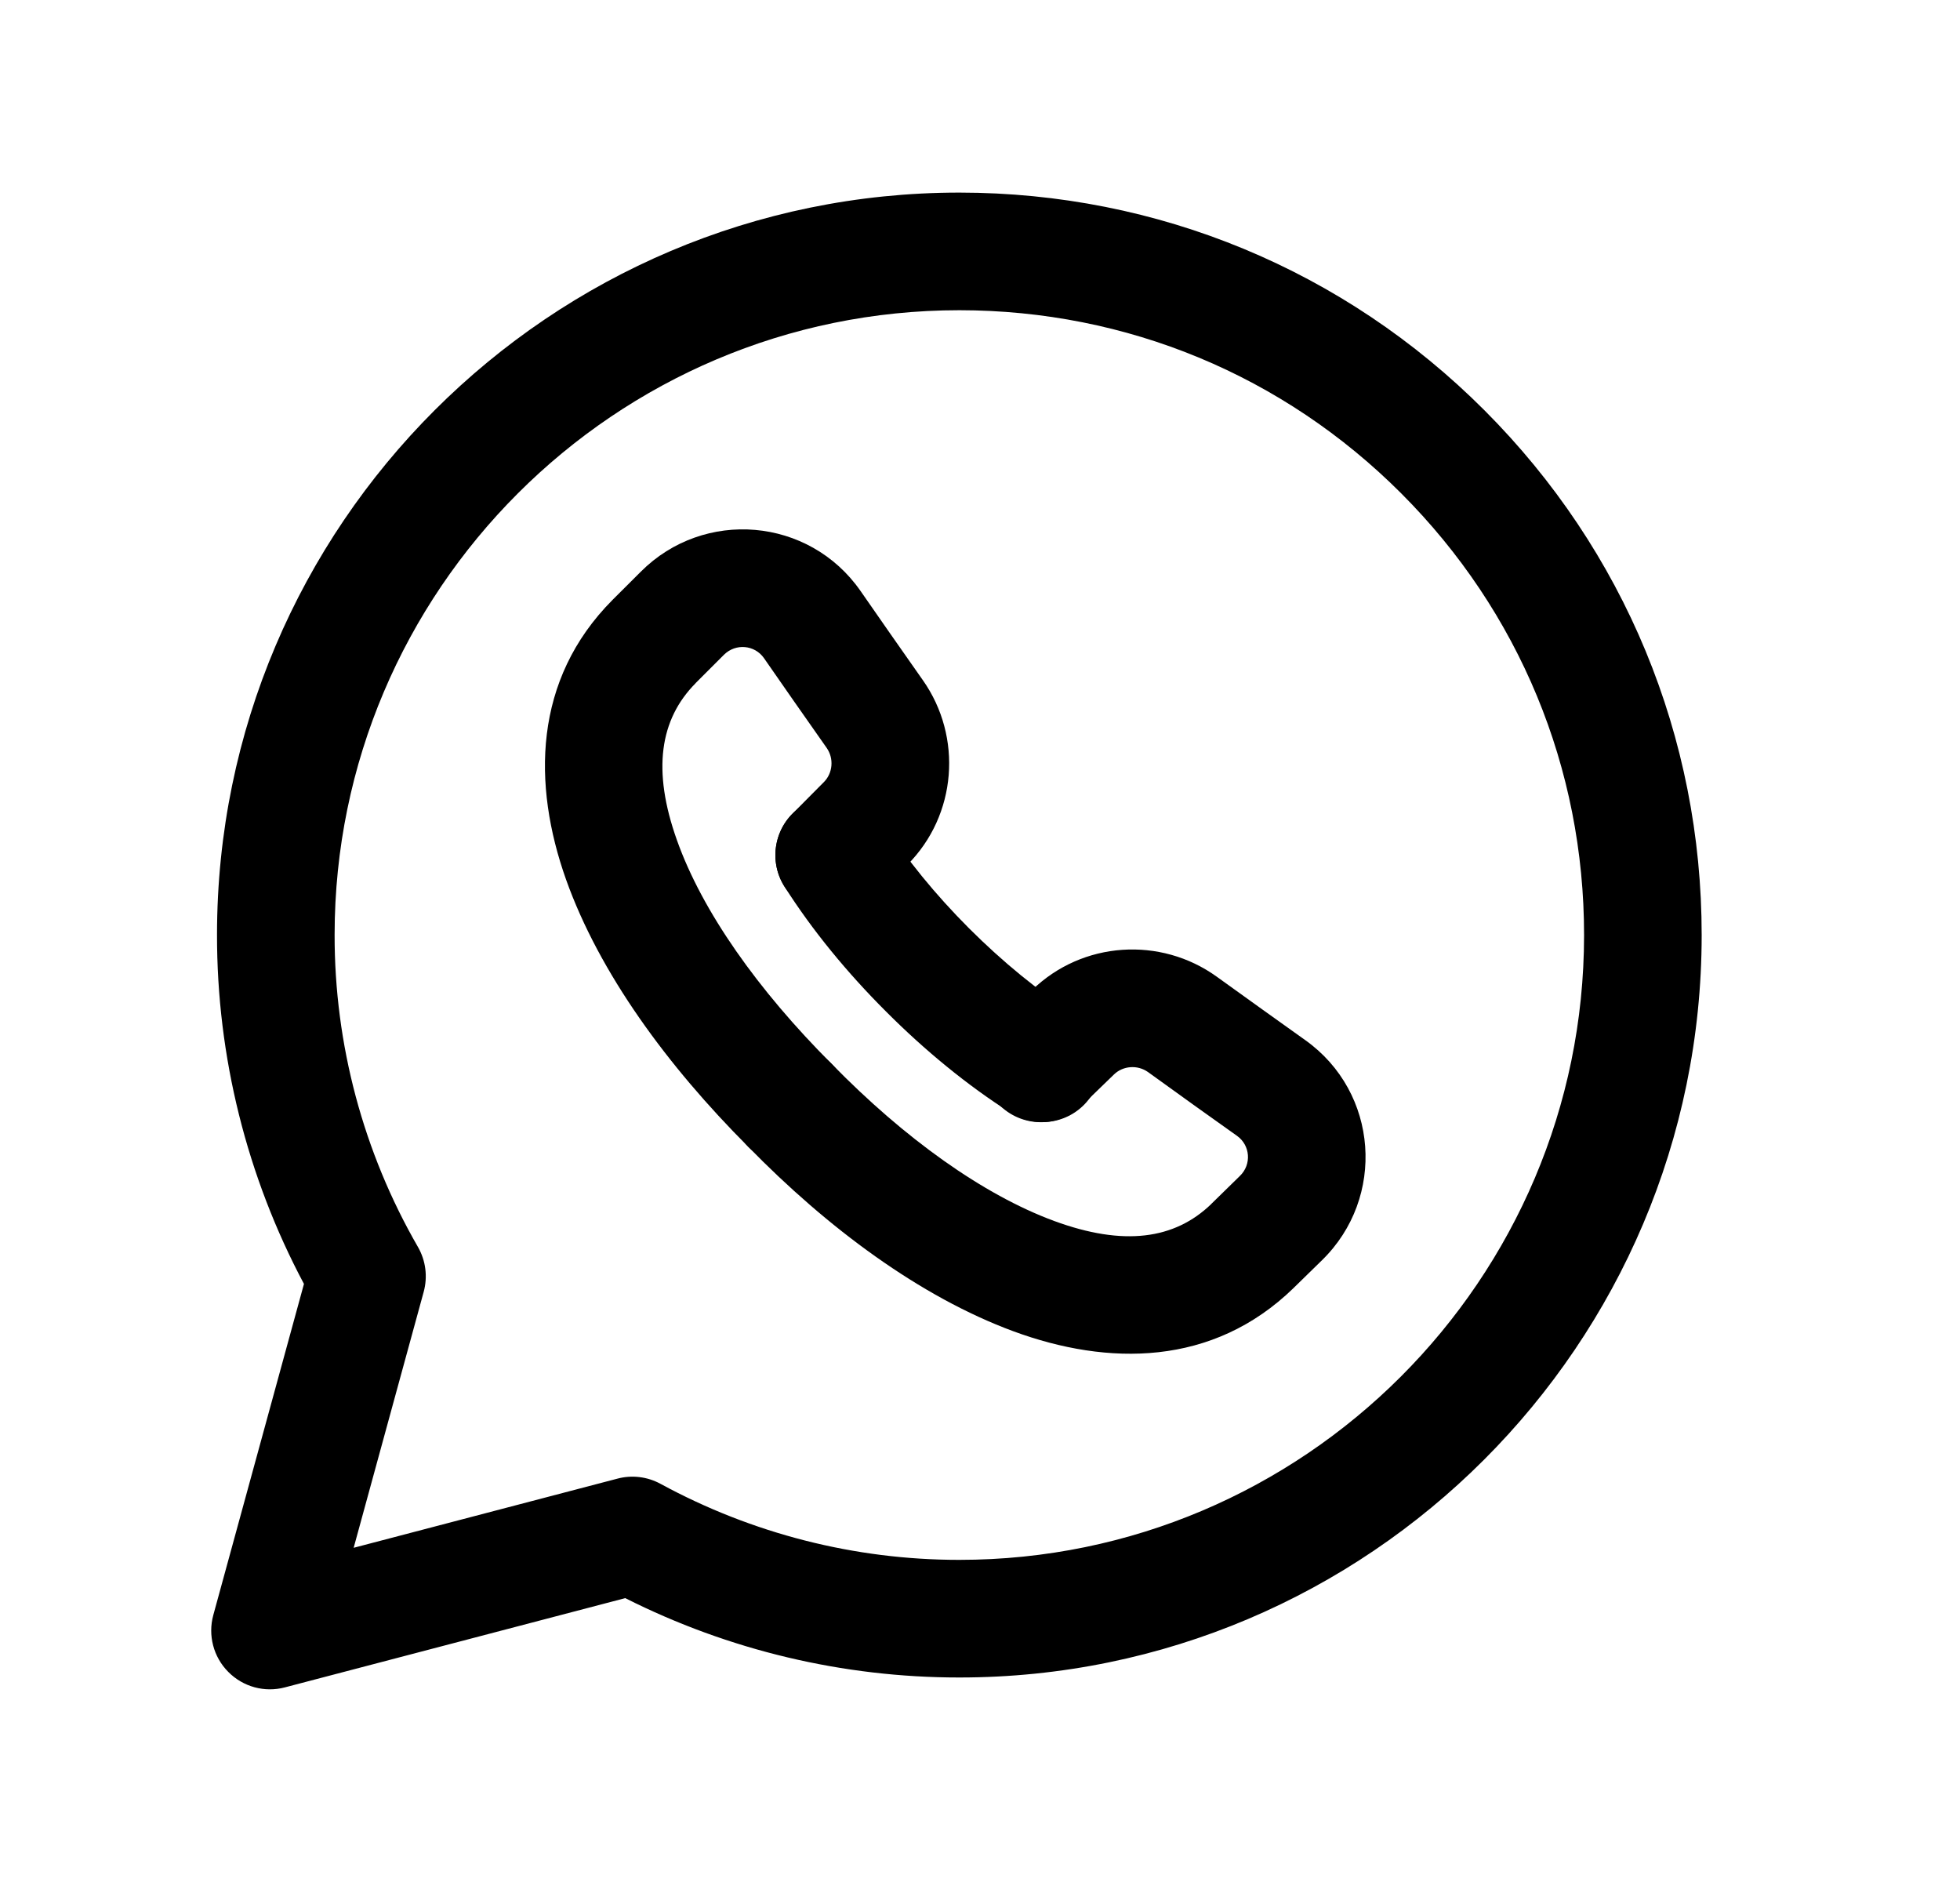 <svg width="25" height="24" viewBox="0 0 25 24" fill="none" xmlns="http://www.w3.org/2000/svg">
<path fill-rule="evenodd" clip-rule="evenodd" d="M2.768 11.919C2.769 6.7 7.016 2.456 12.237 2.456C14.768 2.457 17.148 3.444 18.934 5.232C20.721 7.02 21.706 9.4 21.705 11.927C21.703 17.146 17.456 21.392 12.237 21.392H12.233C10.752 21.392 9.295 21.045 7.975 20.38L3.634 21.518C3.375 21.587 3.099 21.511 2.911 21.32C2.722 21.13 2.65 20.853 2.721 20.595L3.877 16.373C3.148 15.004 2.766 13.474 2.768 11.919ZM12.237 3.956C7.844 3.956 4.269 7.53 4.268 11.92C4.266 13.317 4.633 14.692 5.331 15.902C5.431 16.076 5.457 16.282 5.404 16.475L4.511 19.738L7.876 18.856C8.06 18.807 8.257 18.831 8.424 18.922C9.594 19.558 10.902 19.892 12.233 19.892H12.237C16.628 19.892 20.203 16.318 20.205 11.927C20.206 9.798 19.379 7.799 17.873 6.292C16.368 4.786 14.37 3.957 12.237 3.956Z" fill="currentColor"/>
<path d="M9.234 8.35C9.385 8.2 9.627 8.225 9.744 8.392C9.987 8.742 10.25 9.12 10.544 9.537C10.64 9.674 10.621 9.859 10.511 9.971L10.108 10.377C9.816 10.671 9.818 11.146 10.112 11.437C10.406 11.729 10.881 11.727 11.172 11.433L11.575 11.027C12.206 10.393 12.28 9.398 11.772 8.675L11.771 8.674C11.48 8.26 11.218 7.885 10.976 7.536C10.32 6.594 8.979 6.484 8.174 7.29L7.82 7.643C7.818 7.645 7.816 7.648 7.813 7.65C6.799 8.669 6.79 10.006 7.22 11.216C7.646 12.412 8.516 13.595 9.542 14.622C9.834 14.915 10.325 14.937 10.618 14.645C10.911 14.352 10.901 13.86 10.608 13.567C9.669 12.628 8.957 11.623 8.634 10.713C8.316 9.821 8.416 9.174 8.872 8.713L8.875 8.709L9.234 8.35Z" fill="currentColor"/>
<path d="M15.815 14.996C15.968 14.848 15.946 14.605 15.78 14.486C15.432 14.239 15.058 13.972 14.644 13.672C14.508 13.575 14.323 13.592 14.21 13.701L13.799 14.099C13.502 14.388 13.027 14.38 12.739 14.083C12.451 13.786 12.458 13.311 12.755 13.022L13.166 12.624C13.808 12.001 14.804 11.939 15.521 12.456L15.521 12.456C15.932 12.753 16.304 13.018 16.65 13.265C17.585 13.931 17.678 15.274 16.863 16.07L16.506 16.419C16.504 16.421 16.501 16.423 16.499 16.426C15.468 17.428 14.131 17.421 12.926 16.977C11.735 16.537 10.556 15.66 9.542 14.622C9.252 14.326 9.242 13.828 9.538 13.539C9.834 13.249 10.319 13.271 10.608 13.567C11.537 14.518 12.54 15.236 13.445 15.57C14.334 15.897 14.982 15.805 15.449 15.355L15.452 15.351L15.815 14.996Z" fill="currentColor"/>
<path fill-rule="evenodd" clip-rule="evenodd" d="M10.238 10.272C10.588 10.05 11.052 10.154 11.273 10.503C11.558 10.953 11.931 11.408 12.36 11.838L12.362 11.84C12.792 12.269 13.247 12.642 13.697 12.927C14.046 13.149 14.15 13.612 13.928 13.962C13.707 14.312 13.243 14.415 12.893 14.193C12.337 13.84 11.796 13.395 11.302 12.9L11.3 12.898C10.805 12.404 10.36 11.863 10.007 11.307C9.785 10.957 9.889 10.493 10.238 10.272Z" fill="currentColor"/>
</svg>
